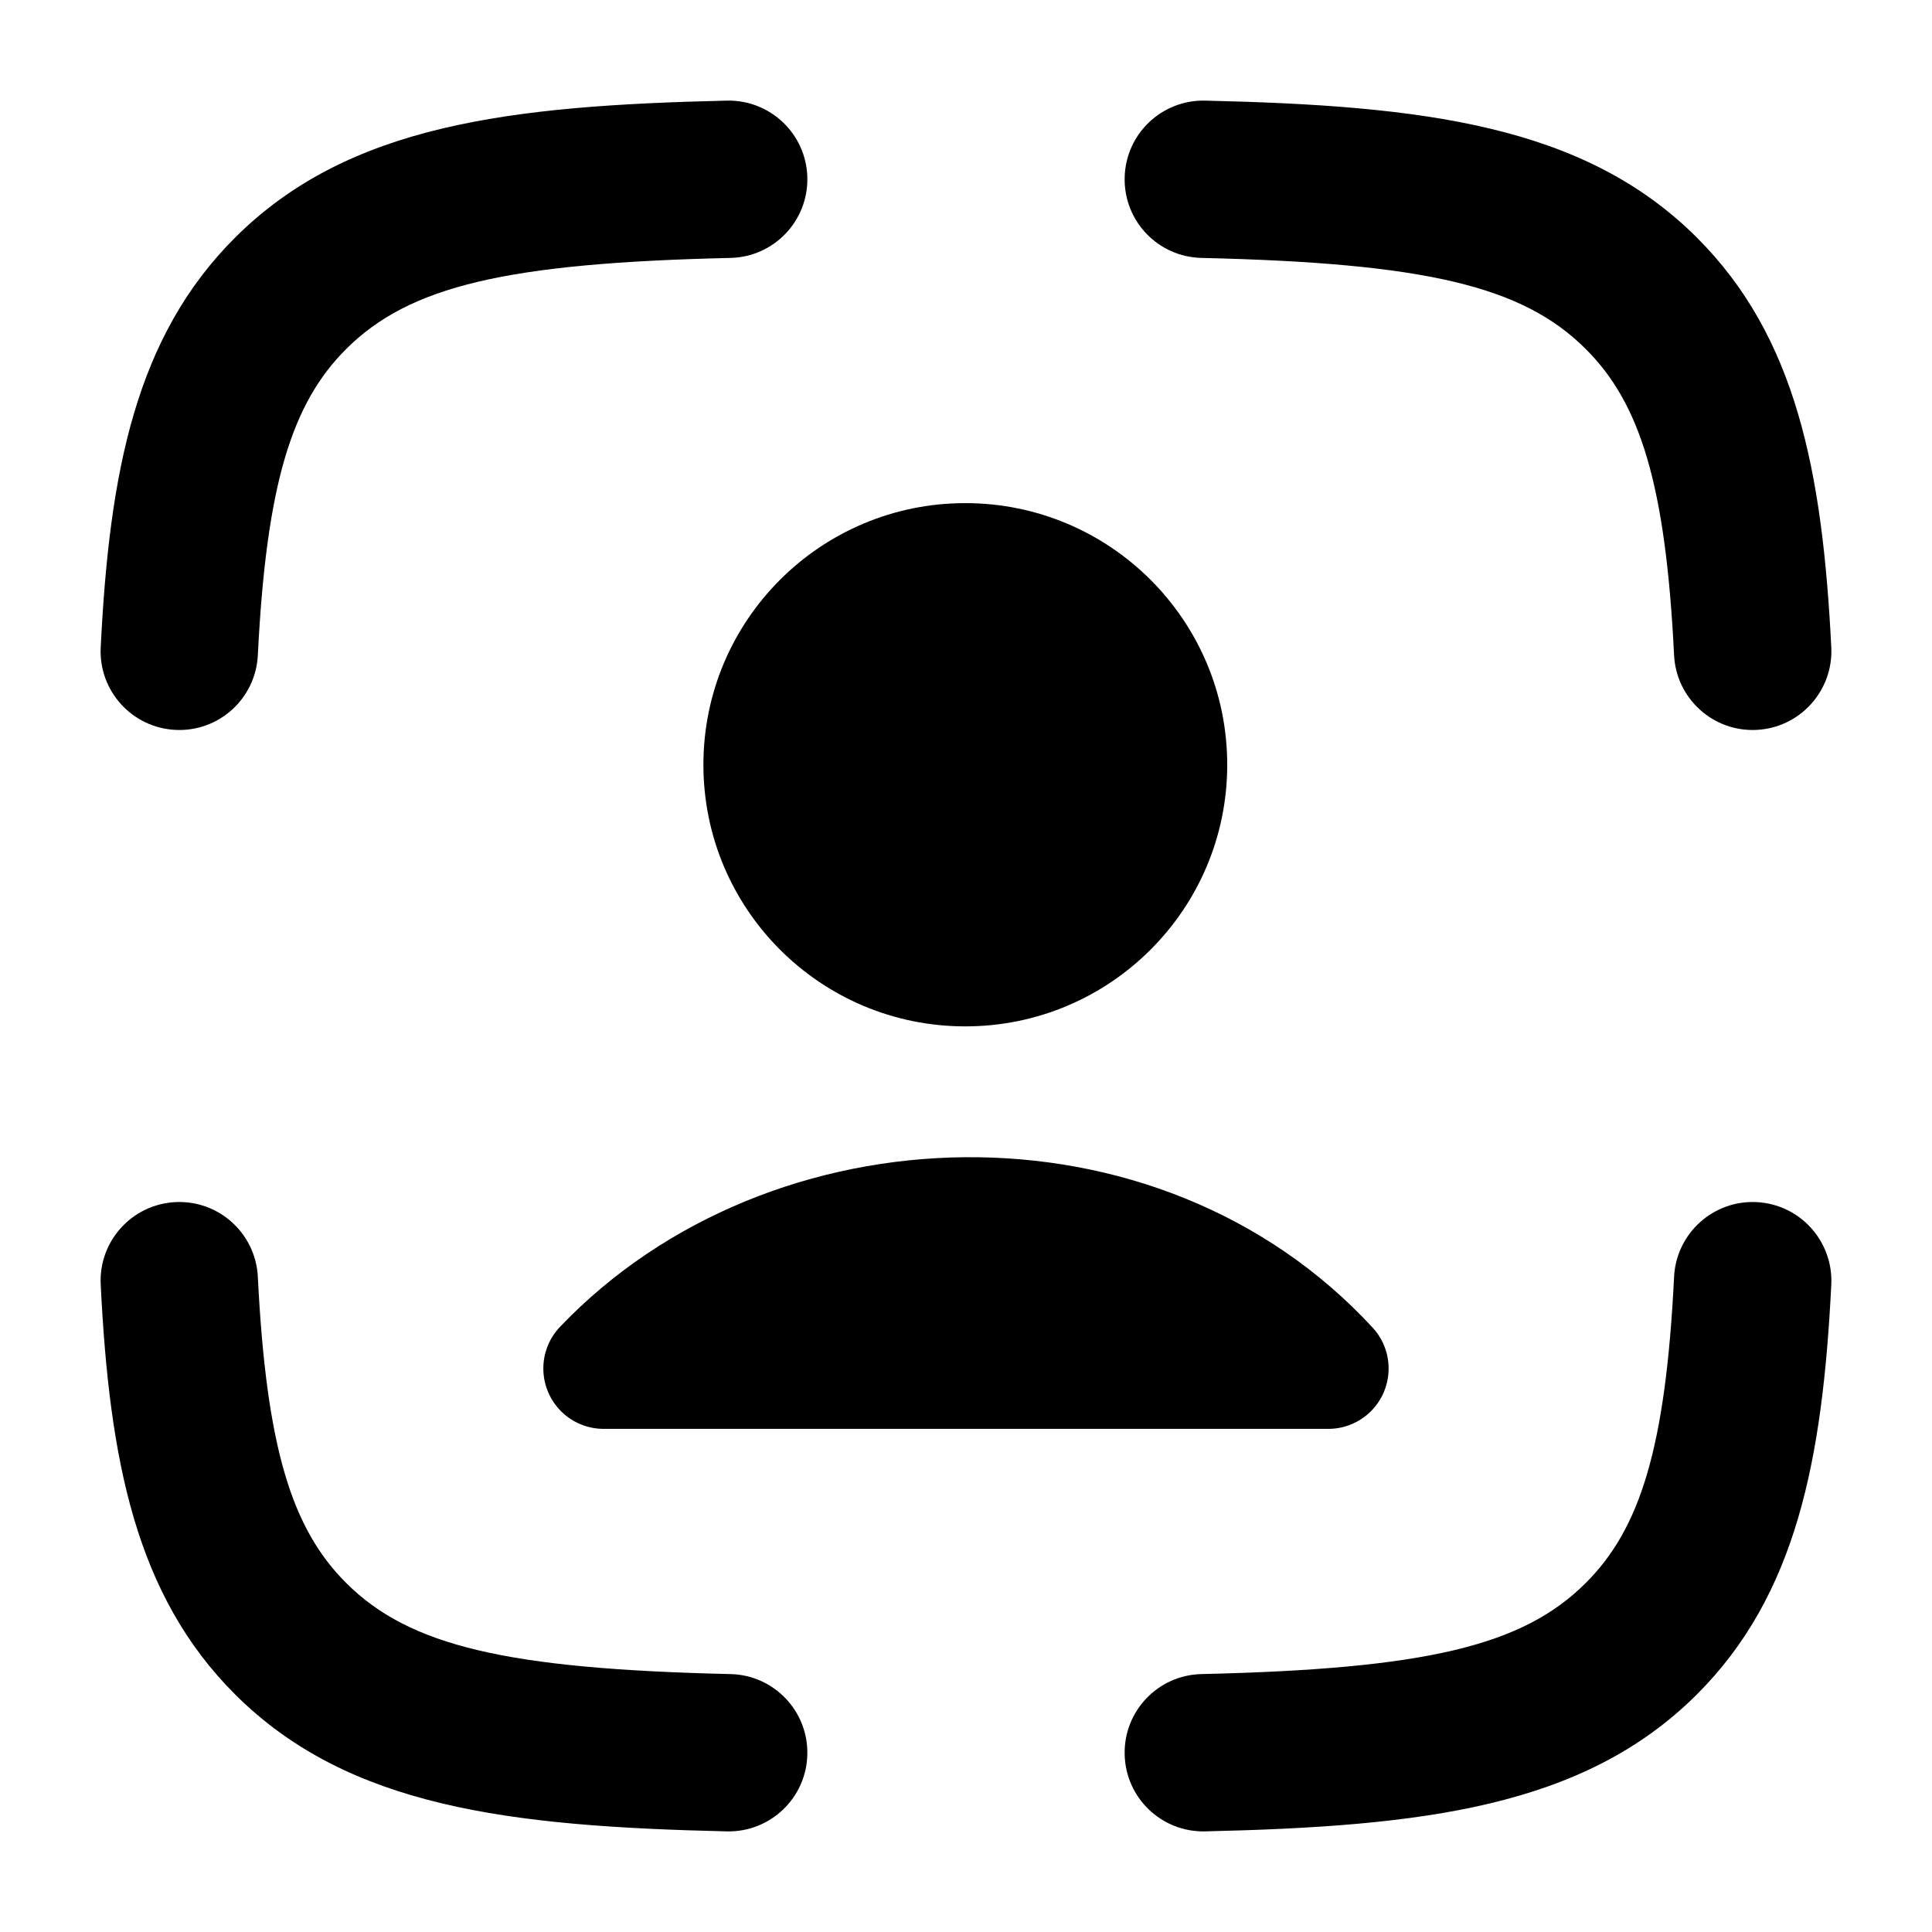 <svg width="24" height="24" viewBox="0 0 24 24" xmlns="http://www.w3.org/2000/svg">
<path class="pr-icon-bulk-secondary" fill-rule="evenodd" clip-rule="evenodd" d="M10.029 2.205C10.041 2.745 9.614 3.192 9.074 3.204C6.295 3.268 5.087 3.552 4.302 4.334C3.624 5.009 3.309 6.015 3.203 8.139C3.176 8.679 2.718 9.094 2.179 9.067C1.639 9.04 1.224 8.581 1.251 8.042C1.359 5.862 1.684 4.183 2.923 2.949C4.327 1.55 6.323 1.312 9.03 1.25C9.569 1.238 10.017 1.665 10.029 2.205ZM13.971 2.205C13.983 1.665 14.43 1.238 14.97 1.25C17.677 1.312 19.673 1.55 21.077 2.949C22.315 4.183 22.64 5.862 22.749 8.042C22.775 8.581 22.36 9.04 21.821 9.067C21.282 9.094 20.823 8.679 20.796 8.139C20.691 6.015 20.375 5.009 19.697 4.334C18.913 3.552 17.705 3.268 14.925 3.204C14.386 3.192 13.958 2.745 13.971 2.205ZM2.179 14.933C2.718 14.906 3.176 15.322 3.203 15.861C3.309 17.985 3.624 18.991 4.302 19.666C5.087 20.448 6.295 20.732 9.074 20.796C9.614 20.808 10.041 21.255 10.029 21.795C10.017 22.335 9.569 22.762 9.03 22.75C6.323 22.688 4.327 22.45 2.923 21.051C1.684 19.817 1.359 18.138 1.251 15.958C1.224 15.419 1.639 14.96 2.179 14.933ZM21.821 14.933C22.36 14.96 22.775 15.419 22.749 15.958C22.64 18.138 22.315 19.817 21.077 21.051C19.673 22.45 17.677 22.688 14.97 22.75C14.43 22.762 13.983 22.335 13.971 21.795C13.958 21.255 14.386 20.808 14.925 20.796C17.705 20.732 18.913 20.448 19.697 19.666C20.375 18.991 20.691 17.985 20.796 15.861C20.823 15.322 21.282 14.906 21.821 14.933Z" fill="currentColor"/>
<path d="M8.738 9.5C8.738 7.704 10.195 6.25 11.991 6.25C13.787 6.25 15.245 7.704 15.245 9.5C15.245 11.296 13.787 12.75 11.991 12.75C10.195 12.75 8.738 11.296 8.738 9.5Z" fill="currentColor"/>
<path d="M6.982 17.543C6.682 17.256 6.671 16.782 6.957 16.482C9.57 13.745 14.384 13.598 17.051 16.492C17.332 16.796 17.313 17.271 17.008 17.552C16.864 17.684 16.682 17.75 16.5 17.75L7.5 17.75C7.314 17.75 7.127 17.681 6.982 17.543Z" fill="currentColor"/>
</svg>
